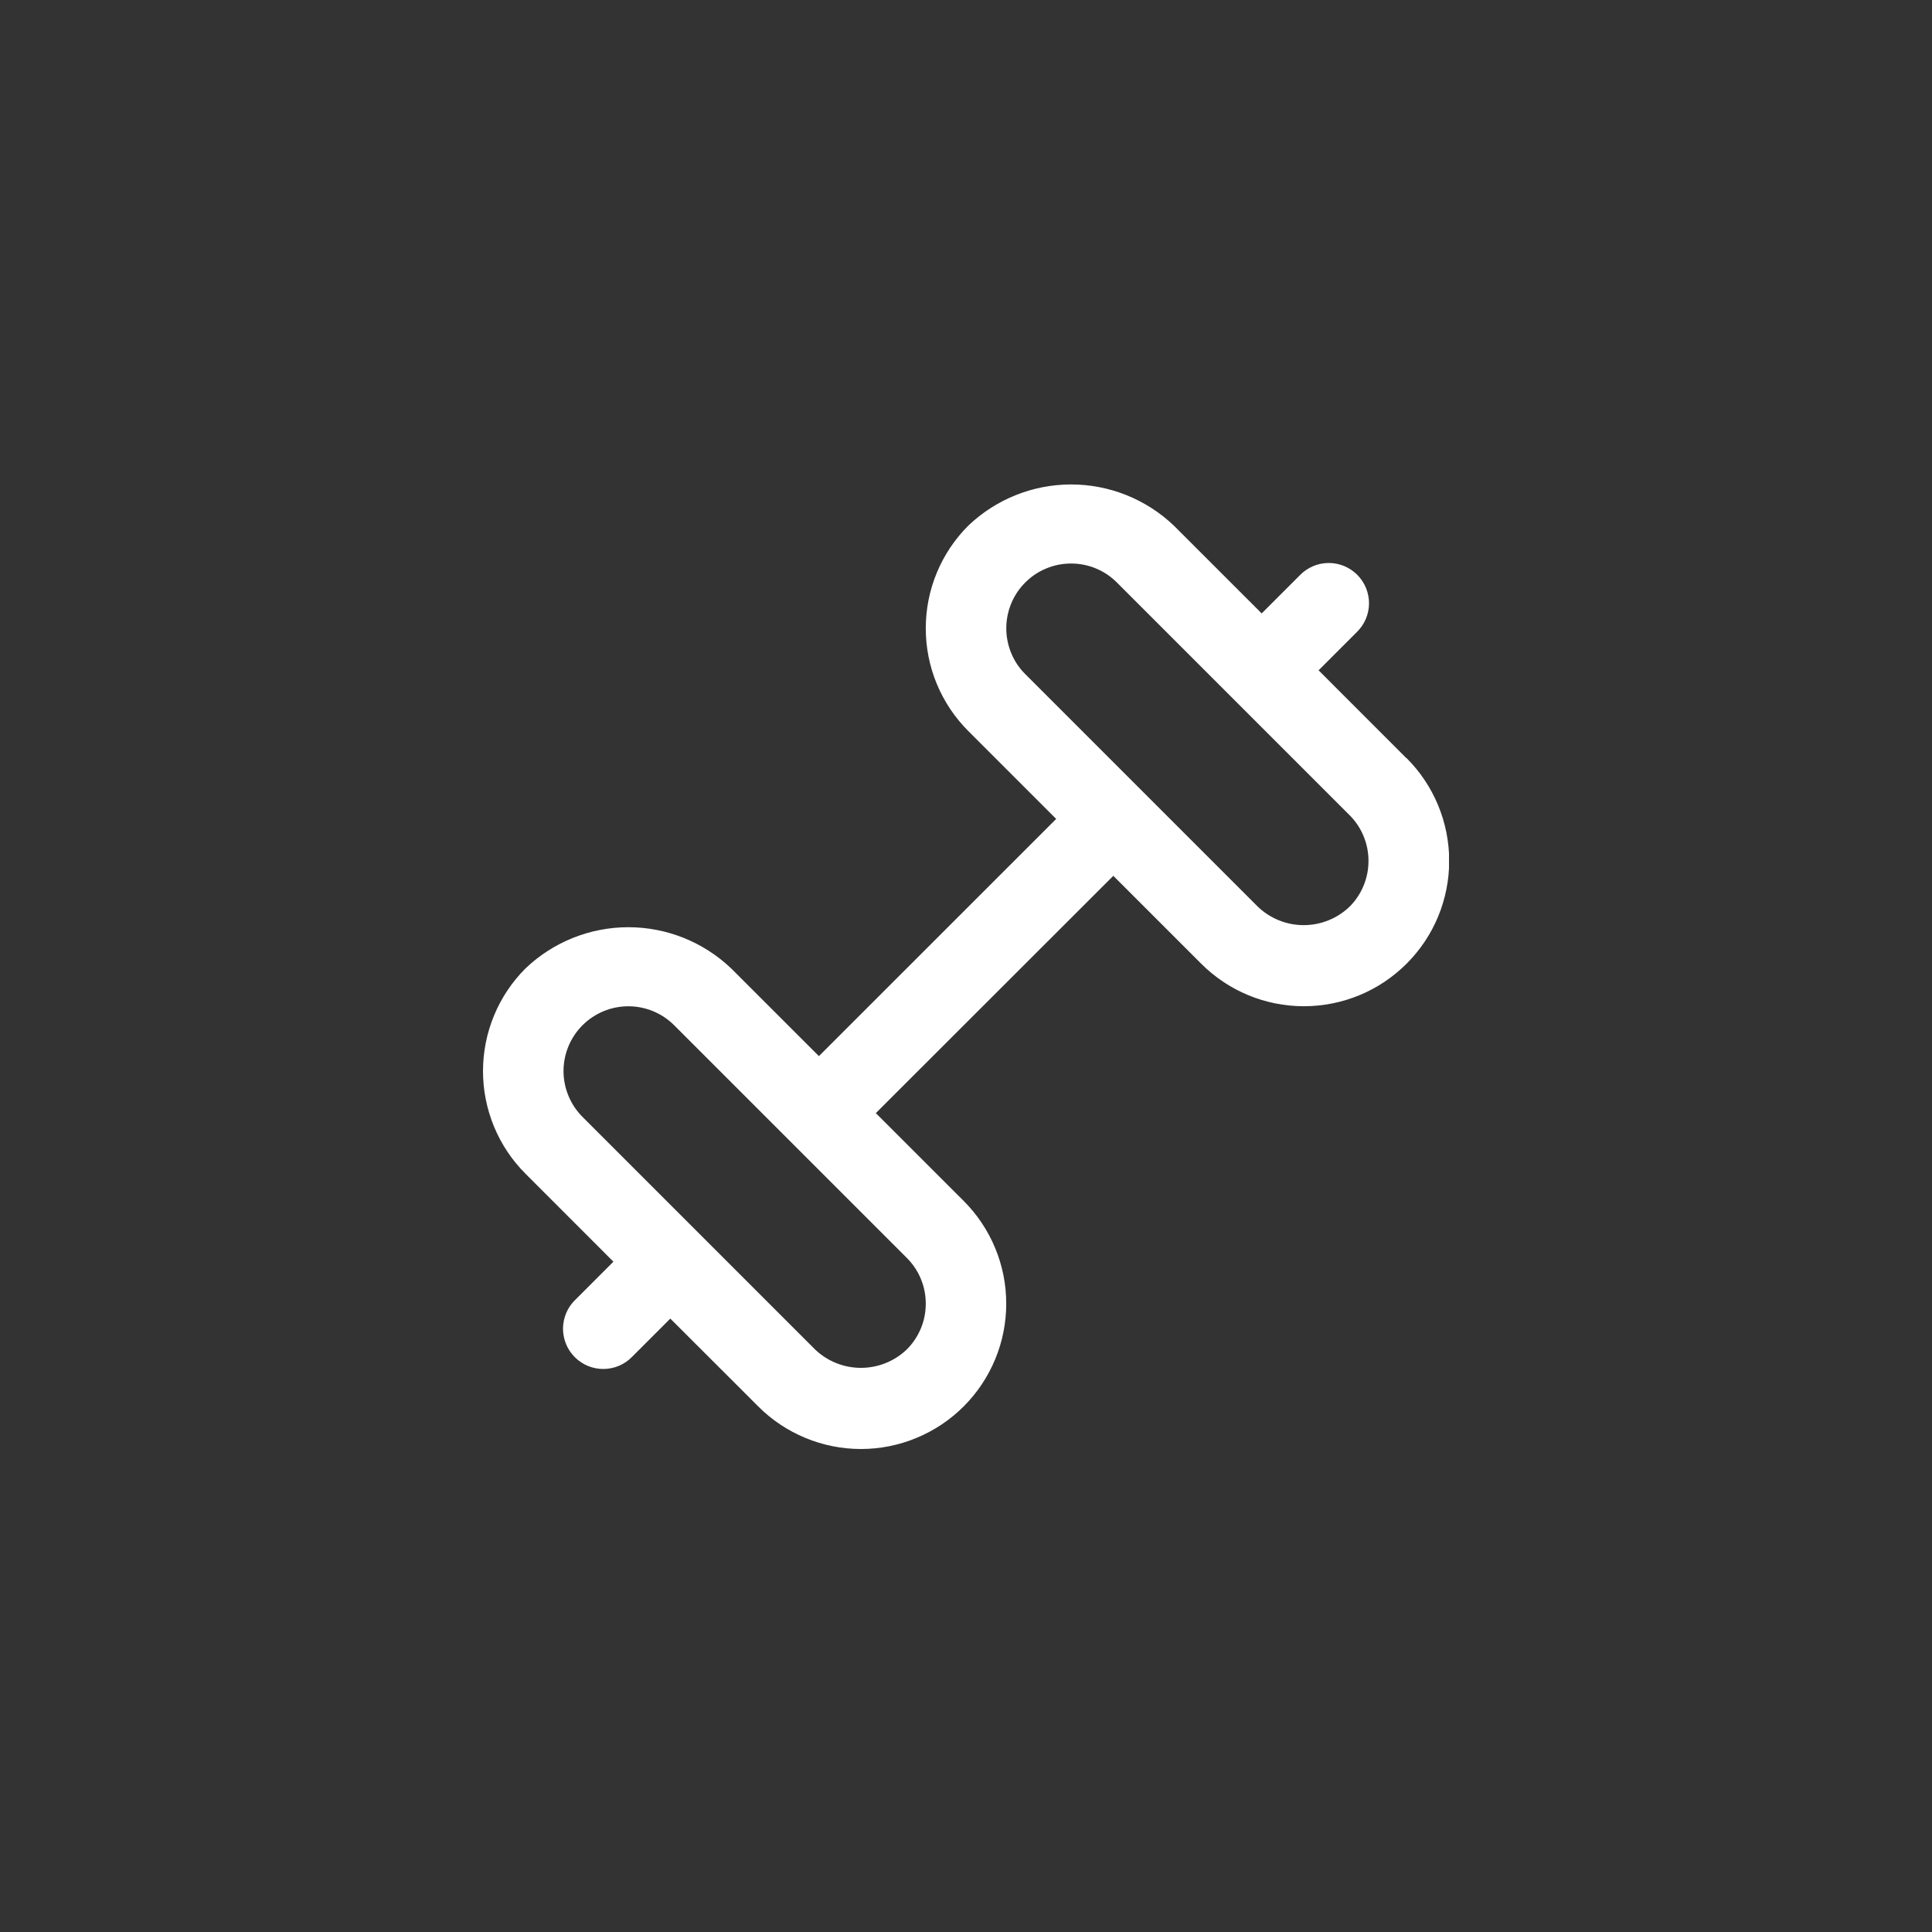 <svg width="40" height="40" viewBox="0 0 40 40" fill="none" xmlns="http://www.w3.org/2000/svg">
<rect x="0" y="0" width="40" height="40" fill="#333333" stroke="none"/>
<g clip-path="url(#clip0_2106_15694)">
<path d="M29.118 15.697L27.3 13.878L28.089 13.089C28.169 13.012 28.232 12.92 28.276 12.819C28.32 12.717 28.343 12.607 28.344 12.497C28.345 12.386 28.323 12.276 28.282 12.174C28.24 12.072 28.178 11.979 28.1 11.9C28.021 11.822 27.928 11.76 27.826 11.718C27.724 11.676 27.614 11.655 27.503 11.656C27.392 11.657 27.283 11.68 27.181 11.724C27.08 11.768 26.988 11.831 26.911 11.911L26.122 12.7L24.303 10.882C23.729 10.335 22.968 10.03 22.175 10.03C21.384 10.03 20.622 10.335 20.048 10.882C19.769 11.161 19.547 11.492 19.396 11.857C19.244 12.223 19.167 12.614 19.167 13.009C19.167 13.404 19.244 13.795 19.396 14.161C19.547 14.525 19.769 14.857 20.048 15.136L21.867 16.955L16.955 21.866L15.136 20.048C14.562 19.502 13.801 19.197 13.009 19.197C12.217 19.197 11.455 19.502 10.882 20.048C10.602 20.327 10.38 20.659 10.229 21.024C10.078 21.389 10 21.78 10 22.176C10 22.571 10.078 22.962 10.229 23.327C10.38 23.692 10.602 24.024 10.882 24.303L12.7 26.122L11.911 26.911C11.831 26.988 11.768 27.079 11.724 27.181C11.681 27.283 11.658 27.392 11.656 27.503C11.656 27.613 11.677 27.723 11.719 27.826C11.761 27.928 11.822 28.021 11.901 28.099C11.979 28.177 12.072 28.239 12.174 28.281C12.277 28.323 12.386 28.344 12.497 28.343C12.608 28.342 12.717 28.319 12.819 28.276C12.92 28.232 13.012 28.169 13.089 28.089L13.878 27.3L15.698 29.118C15.977 29.398 16.308 29.619 16.673 29.77C17.038 29.922 17.43 30 17.825 30C18.22 30 18.611 29.922 18.976 29.77C19.341 29.619 19.672 29.398 19.952 29.118C20.231 28.839 20.453 28.507 20.604 28.142C20.756 27.777 20.833 27.386 20.833 26.991C20.833 26.596 20.756 26.205 20.604 25.84C20.453 25.475 20.231 25.143 19.952 24.864L18.133 23.046L23.05 18.133L24.868 19.951C25.148 20.231 25.479 20.453 25.844 20.604C26.209 20.755 26.6 20.833 26.995 20.833C27.391 20.833 27.782 20.755 28.147 20.604C28.512 20.453 28.843 20.231 29.123 19.951C29.402 19.672 29.624 19.341 29.775 18.976C29.926 18.611 30.004 18.22 30.004 17.824C30.004 17.429 29.926 17.038 29.775 16.673C29.624 16.308 29.402 15.976 29.123 15.697H29.118ZM19.167 26.991C19.167 27.168 19.133 27.342 19.065 27.505C18.997 27.668 18.898 27.816 18.773 27.94C18.518 28.184 18.178 28.32 17.825 28.32C17.471 28.32 17.131 28.184 16.876 27.94L12.06 23.124C11.809 22.872 11.667 22.531 11.667 22.175C11.667 21.819 11.809 21.478 12.06 21.227C12.312 20.975 12.653 20.834 13.009 20.834C13.365 20.834 13.706 20.975 13.958 21.227L18.773 26.042C18.898 26.167 18.998 26.314 19.065 26.477C19.133 26.64 19.167 26.815 19.167 26.991ZM27.94 18.773C27.685 19.017 27.345 19.154 26.991 19.154C26.638 19.154 26.298 19.017 26.043 18.773L21.227 13.957C21.102 13.833 21.003 13.685 20.936 13.522C20.869 13.359 20.834 13.185 20.834 13.008C20.834 12.832 20.869 12.658 20.936 12.495C21.003 12.332 21.102 12.184 21.227 12.06C21.351 11.935 21.499 11.836 21.662 11.769C21.825 11.701 21.999 11.667 22.175 11.667C22.352 11.667 22.526 11.701 22.689 11.769C22.852 11.836 23 11.935 23.124 12.06L27.94 16.876C28.065 17 28.164 17.148 28.231 17.311C28.299 17.474 28.333 17.648 28.333 17.824C28.333 18.001 28.299 18.175 28.231 18.338C28.164 18.501 28.065 18.649 27.94 18.773Z" fill="white"/>
</g>
<defs>
<clipPath id="clip0_2106_15694">
<rect width="20" height="20" fill="white" transform="translate(10 10)"/>
</clipPath>
</defs>
</svg>
